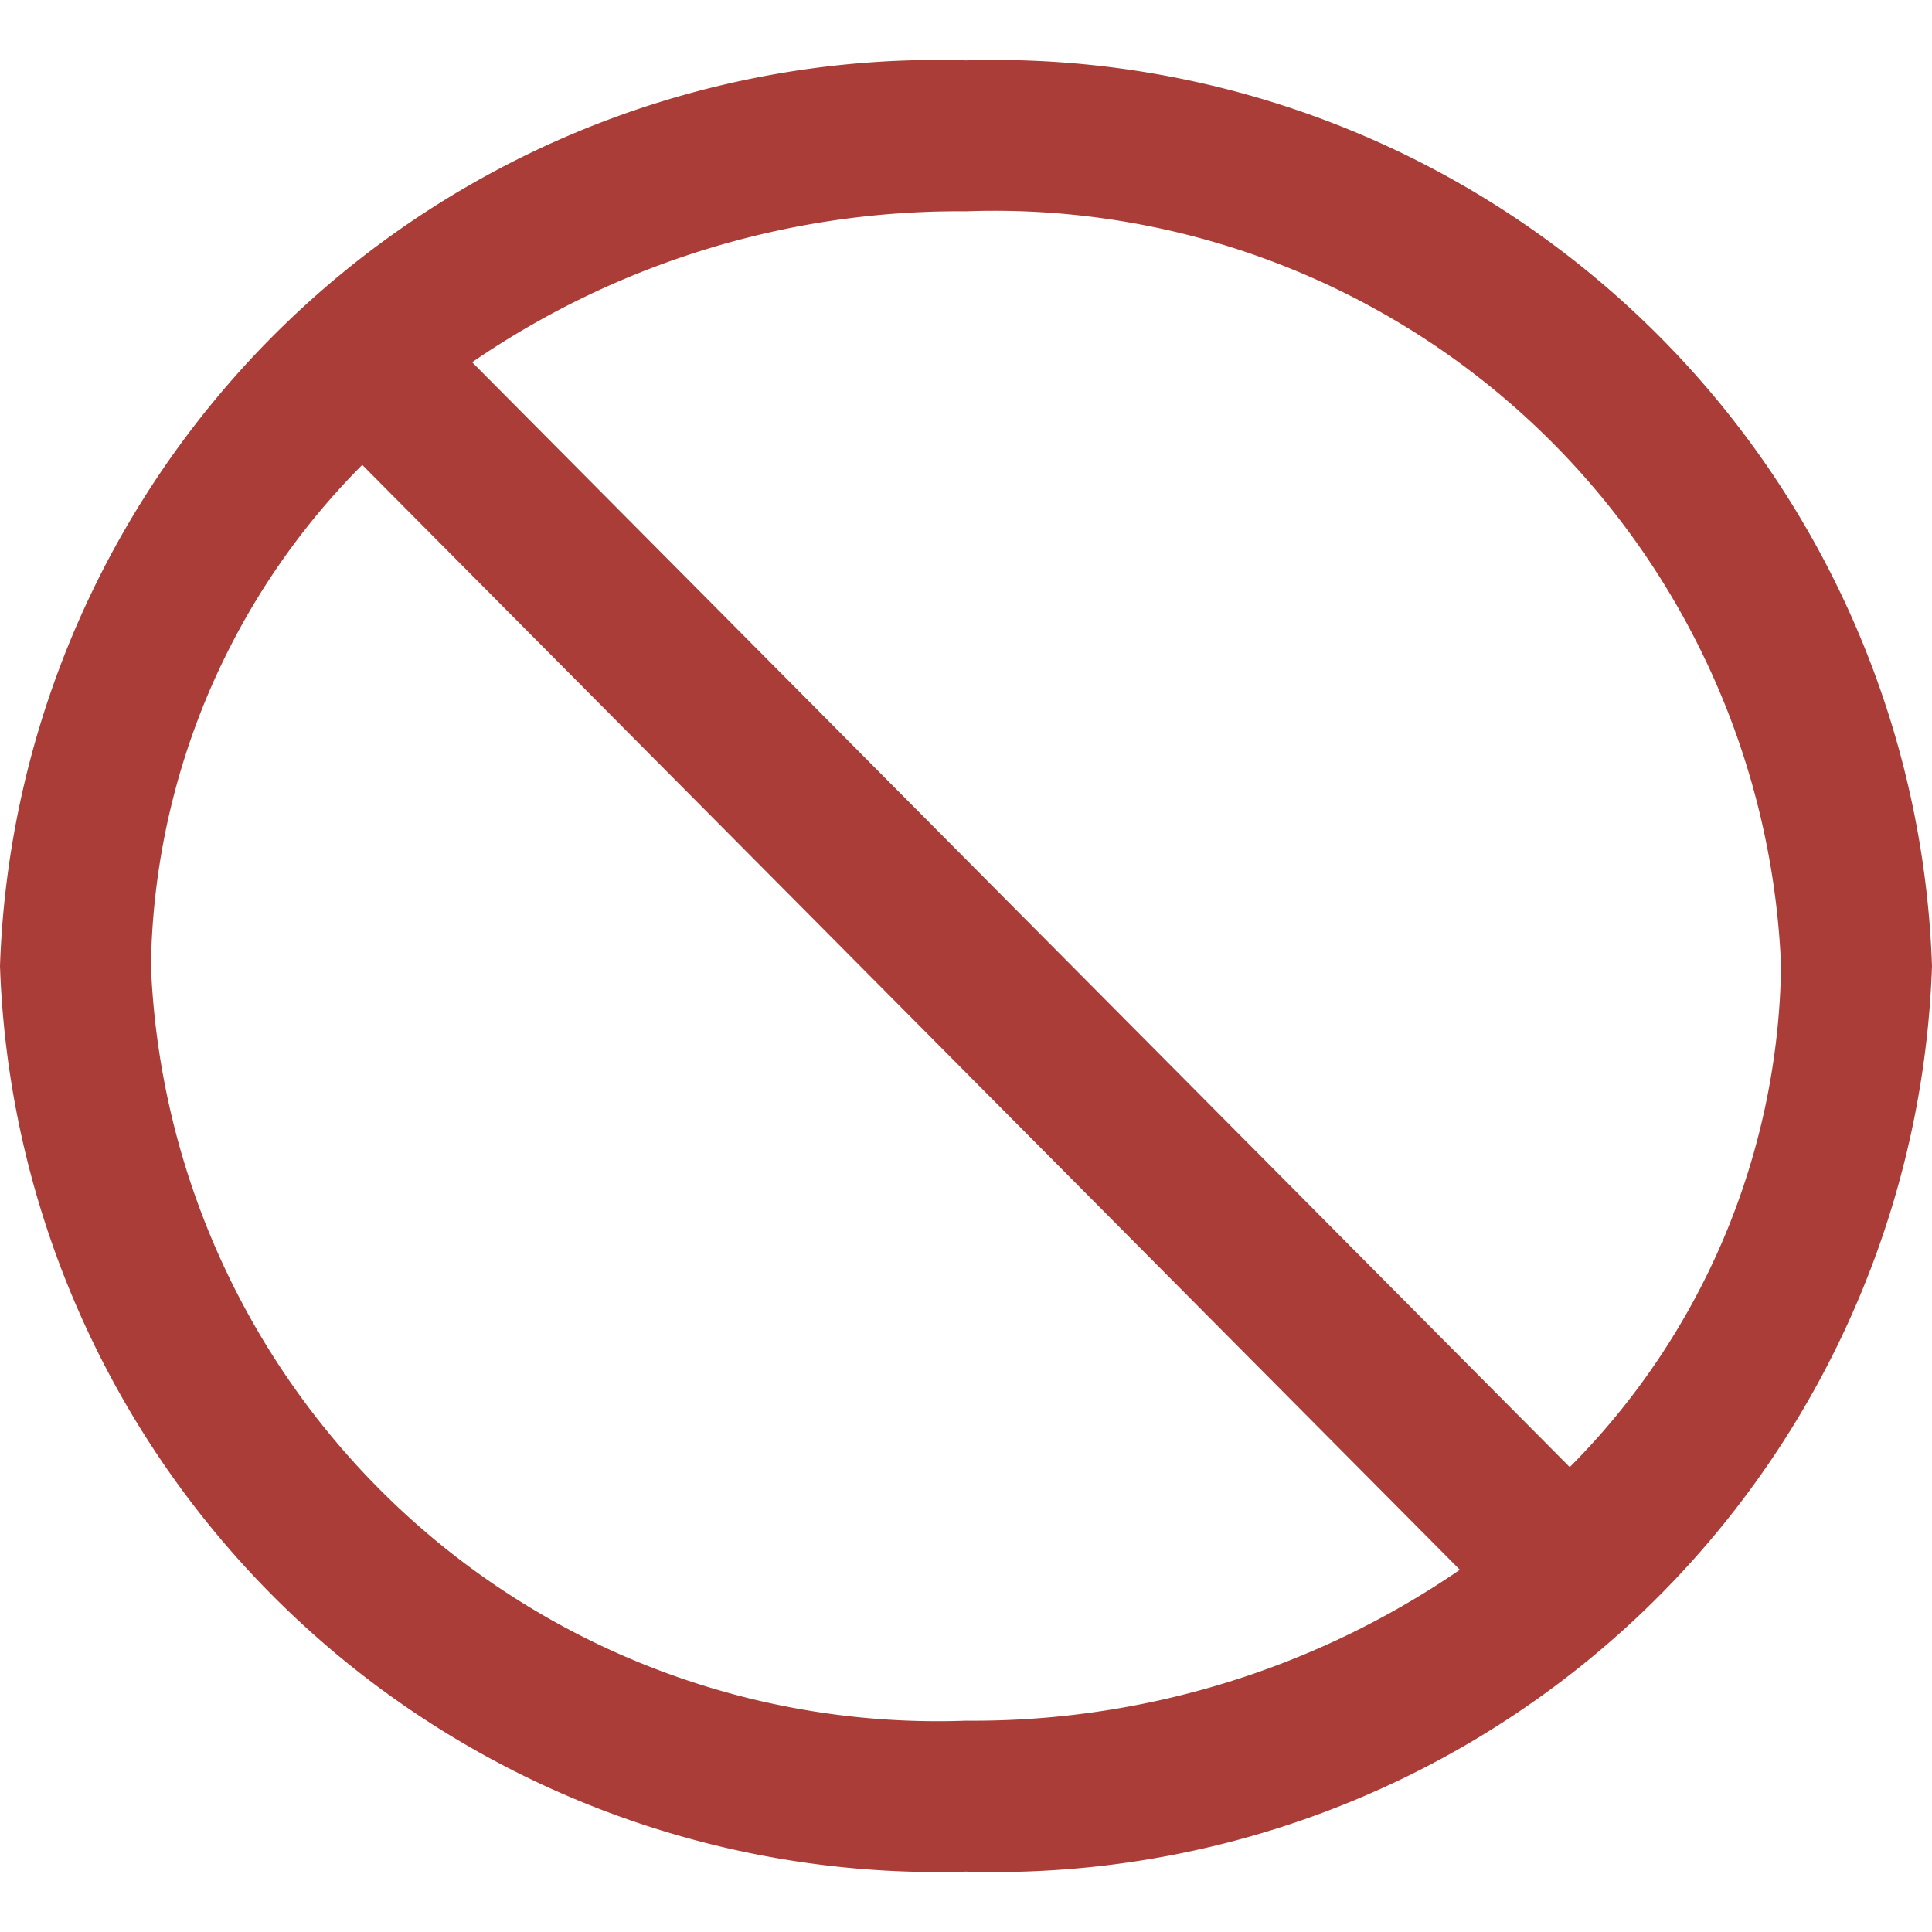 <svg xmlns="http://www.w3.org/2000/svg" aria-hidden="true" role="img" width="60" height="60" preserveAspectRatio="xMidYMid meet" viewBox="0 0 16 16"><path fill="#aa3d37" d="M8 .5A7.77 7.77 0 0 0 0 8a7.77 7.77 0 0 0 8 7.5A7.77 7.77 0 0 0 16 8A7.77 7.77 0 0 0 8 .5zM1.25 8A6 6 0 0 1 3 3.85L12.09 13A7.12 7.12 0 0 1 8 14.25A6.52 6.52 0 0 1 1.25 8zM13 12.15L3.91 3A7.12 7.12 0 0 1 8 1.75A6.52 6.52 0 0 1 14.75 8A6 6 0 0 1 13 12.15z"/></svg>